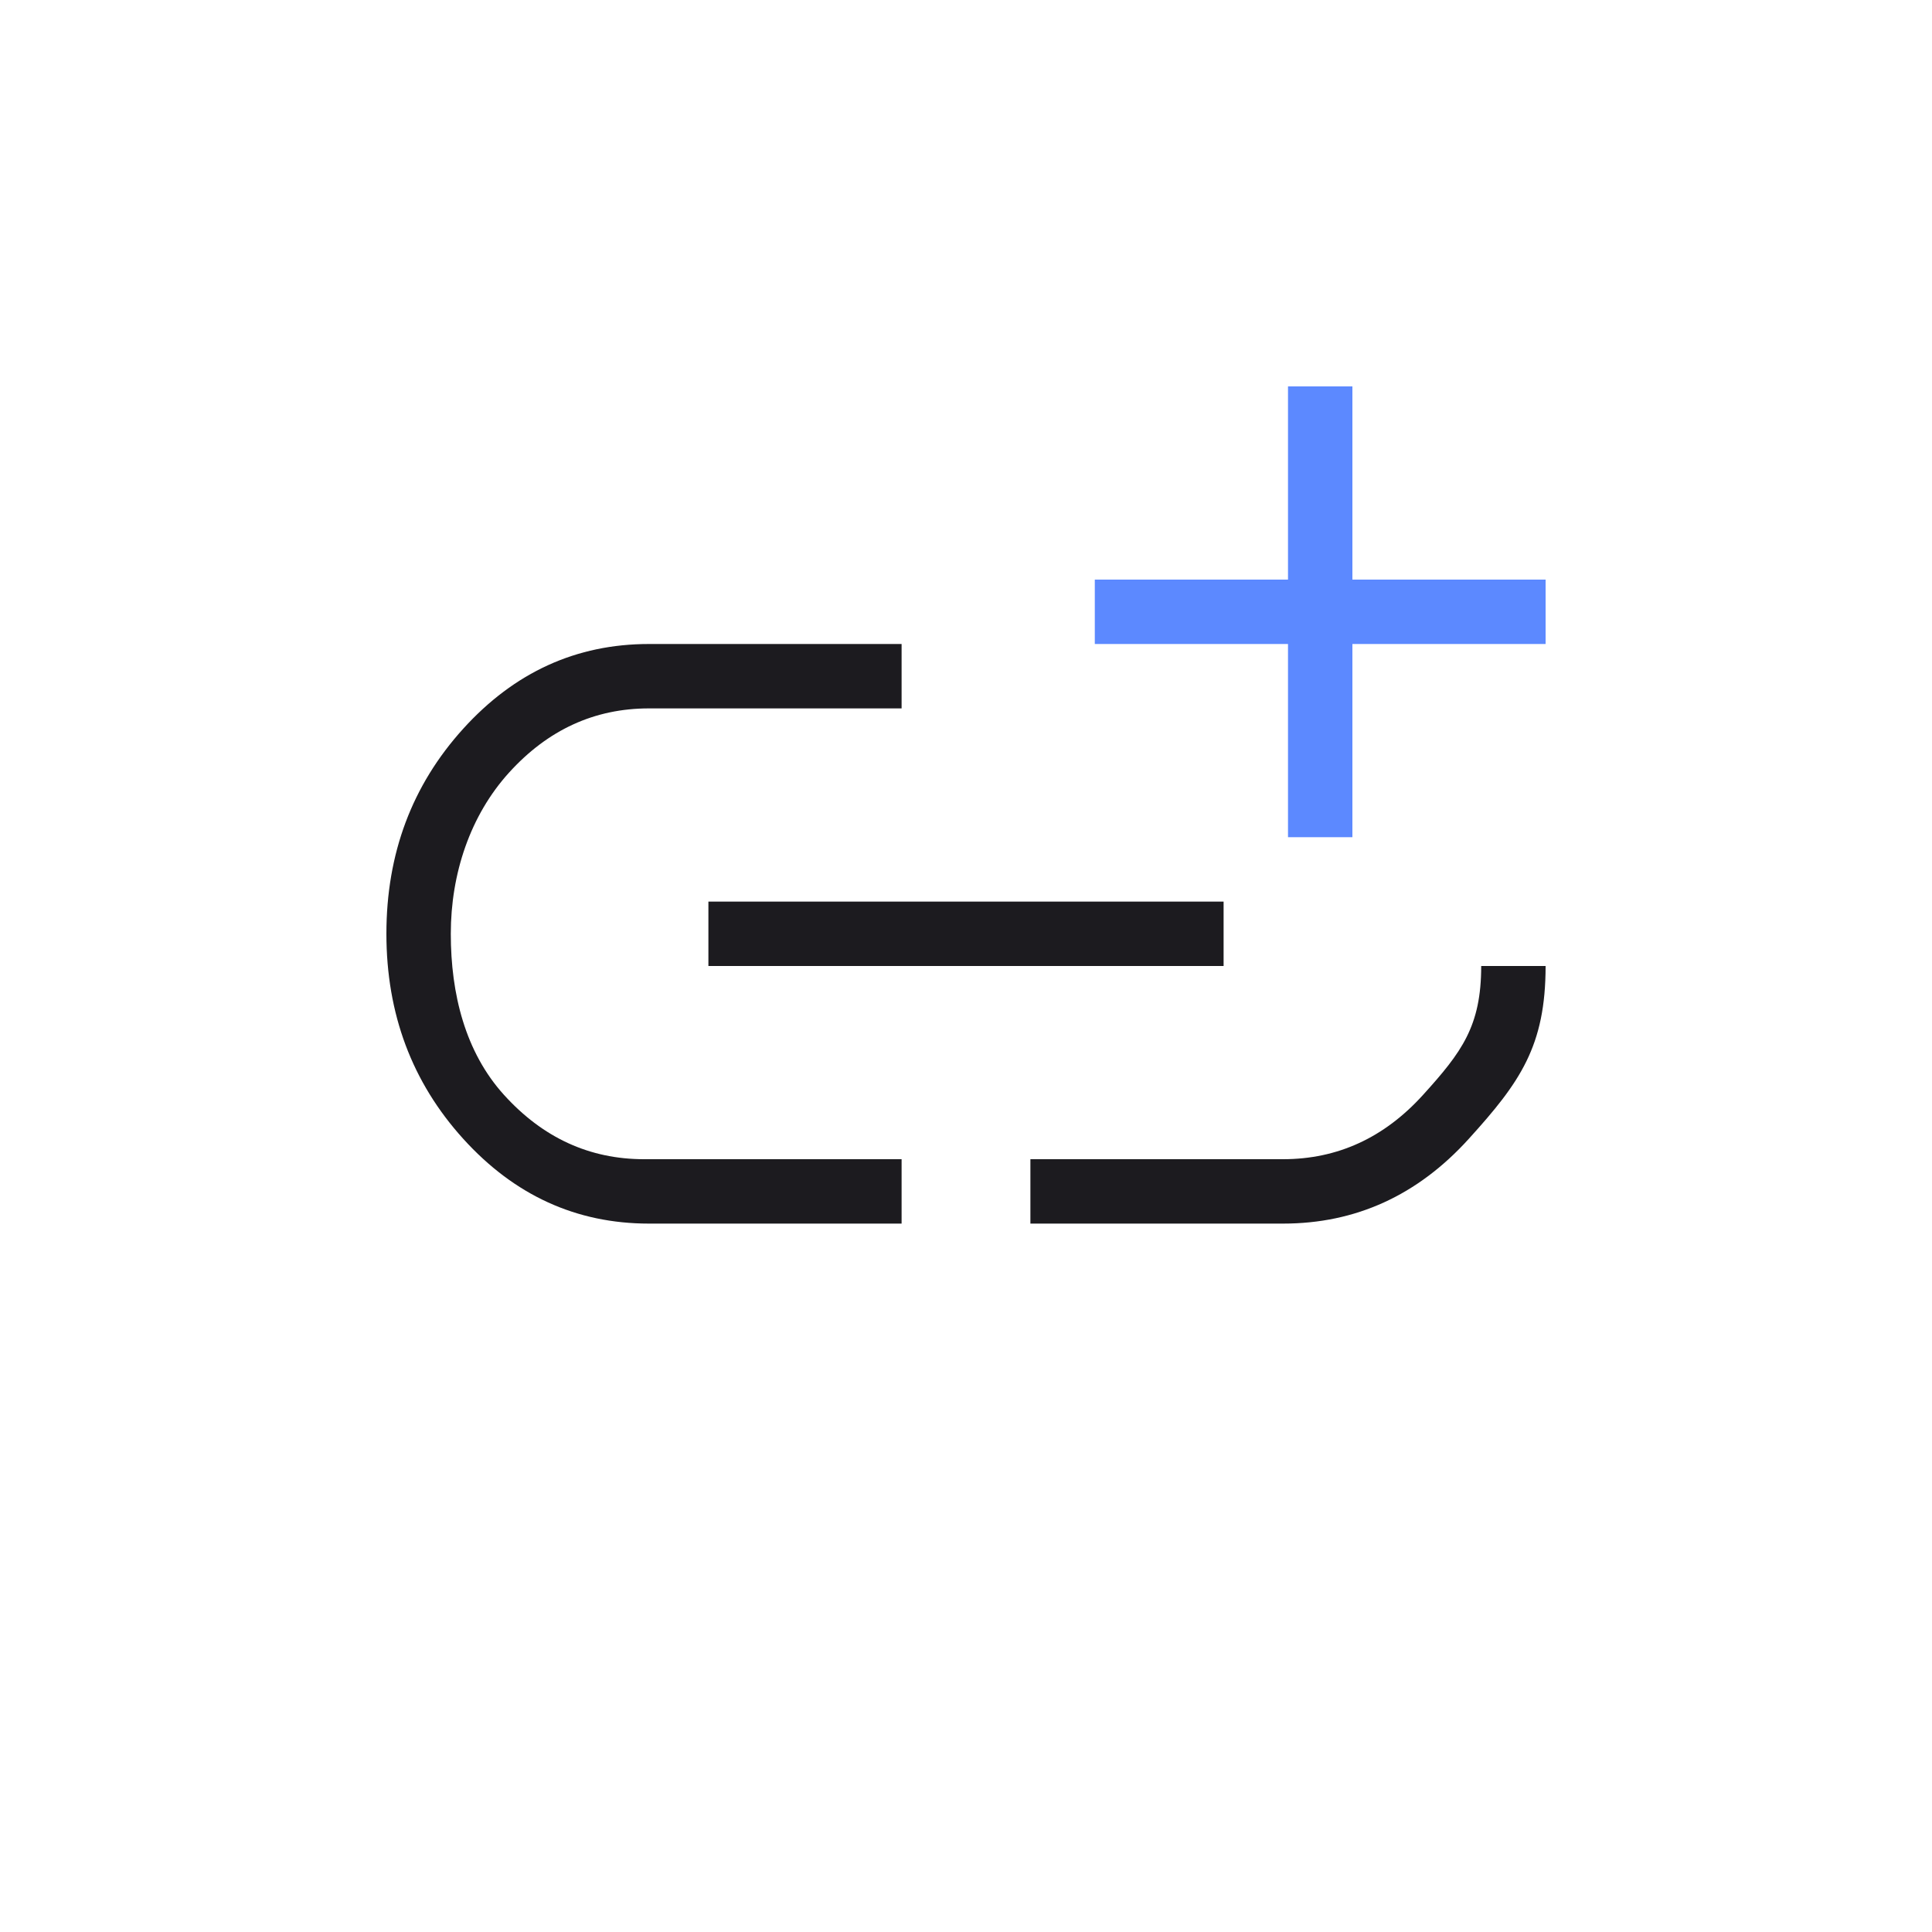 <svg width="60" height="60" viewBox="0 0 60 60" fill="none" xmlns="http://www.w3.org/2000/svg">
<mask id="mask0_695_1250" style="mask-type:alpha" maskUnits="userSpaceOnUse" x="0" y="0" width="60" height="60">
<rect width="60" height="60" transform="matrix(1 0 0 -1 0 60)" fill="#D9D9D9"/>
</mask>
<g mask="url(#mask0_695_1250)">
<path d="M28 20H20.154C17.898 20 15.975 20.877 14.385 22.632C12.795 24.387 12 26.509 12 28.998C12 31.487 12.795 33.61 14.385 35.366C15.975 37.122 17.898 38 20.154 38H28V36H20C18.308 36 16.859 35.335 15.653 34.004C14.448 32.674 14 30.868 14 29C14 27.132 14.602 25.326 15.807 23.996C17.013 22.665 18.462 22 20.154 22H28V20ZM22 28V30H38V28H22ZM48 30H46C46 31.868 45.398 32.674 44.193 34.004C42.987 35.335 41.538 36 39.846 36H32V38H39.846C42.102 38 44.025 37.123 45.615 35.367C47.205 33.613 48 32.49 48 30Z" fill="#1C1B1F"/>
<path d="M40 26V20H34V18H40V12H42V18H48V20H42V26H40Z" fill="#5C89FF"/>
</g>
</svg>
